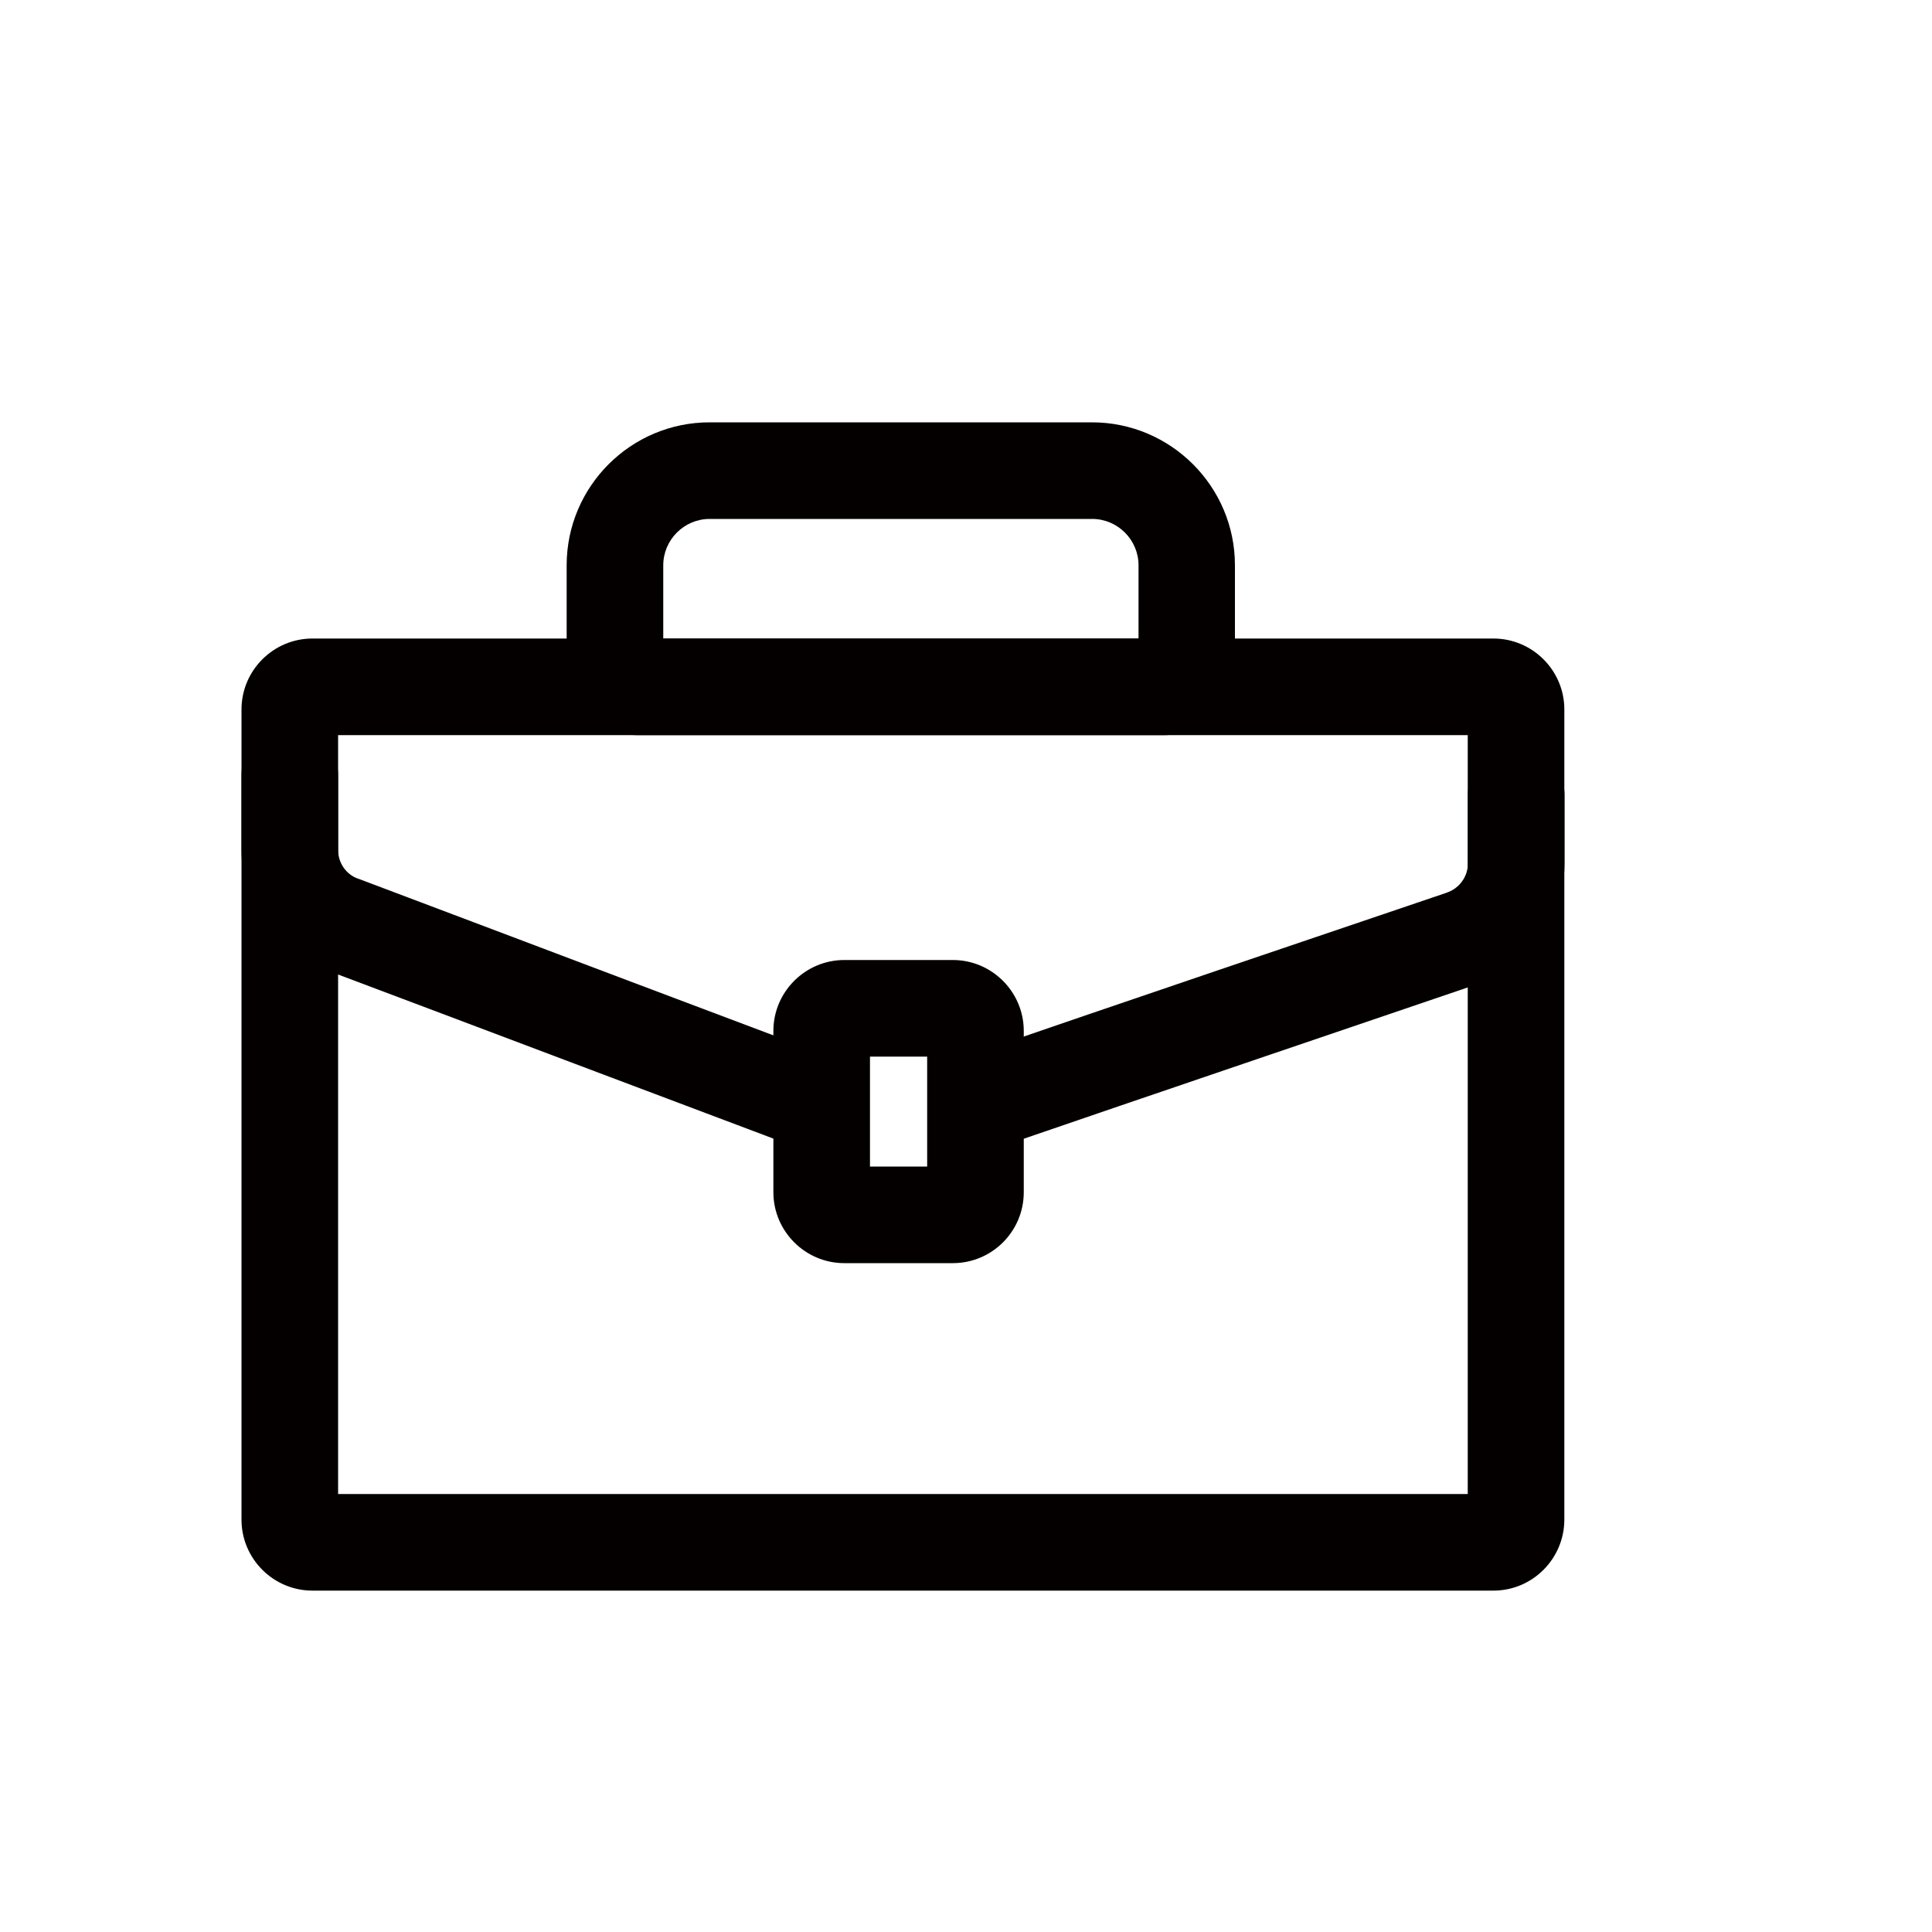 <?xml version="1.0" encoding="utf-8"?>
<!-- Generator: Adobe Illustrator 18.0.0, SVG Export Plug-In . SVG Version: 6.00 Build 0)  -->
<!DOCTYPE svg PUBLIC "-//W3C//DTD SVG 1.1//EN" "http://www.w3.org/Graphics/SVG/1.1/DTD/svg11.dtd">
<svg version="1.1" id="图层_1" xmlns="http://www.w3.org/2000/svg" xmlns:xlink="http://www.w3.org/1999/xlink" x="0px" y="0px"
	 viewBox="0 0 1000 1000" style="enable-background:new 0 0 1000 1000;" xml:space="preserve">
<style type="text/css">
	.st0{fill:#040000;}
	.st1{fill:none;stroke:#040000;stroke-width:50;stroke-miterlimit:10;}
	.st2{enable-background:new    ;}
</style>
<g>
	<path class="st0" d="M773,823.3H161.7c-20.2,0-36.7-16.5-36.7-36.7V367.2c0-20.2,16.5-36.7,36.7-36.7H773
		c20.2,0,36.7,16.5,36.7,36.7v419.3C809.7,806.8,793.2,823.3,773,823.3z M175,773.3h584.7V380.5H175V773.3z"/>
</g>
<g>
	<path class="st0" d="M511.8,594.2c-10.4,0-20.1-6.5-23.6-16.9c-4.5-13.1,2.4-27.3,15.5-31.8c68.1-23.5,191.8-65.4,244.7-83.3
		l0.5-0.2c6.5-2.2,10.9-8.3,10.9-15.2v-35.3c0-13.8,11.2-25,25-25s25,11.2,25,25v35.3c0,28.3-18,53.4-44.9,62.5l-0.5,0.2
		C711.6,527.5,588,569.4,520,592.8C517.3,593.7,514.5,594.2,511.8,594.2z"/>
</g>
<g>
	<path class="st0" d="M419.1,594.7c-2.9,0-5.9-0.5-8.8-1.6c-27.1-10.2-63.6-24-101.1-38.1c-53.9-20.3-109.6-41.4-141.4-53.3
		c-25.6-9.6-42.8-34.4-42.8-61.8v-38.6c0-13.8,11.2-25,25-25s25,11.2,25,25v38.6c0,6.7,4.1,12.7,10.3,14.9c0,0,0.1,0,0.1,0
		c31.8,12,87.5,33,141.4,53.4c37.4,14.1,74,27.9,101.1,38.1c12.9,4.9,19.4,19.3,14.6,32.2C438.7,588.5,429.2,594.7,419.1,594.7z"/>
</g>
<g>
	<path class="st0" d="M493.2,653.8H437c-20.2,0-36.7-16.5-36.7-36.7v-83.5c0-20.2,16.5-36.7,36.7-36.7h56.2
		c20.2,0,36.7,16.5,36.7,36.7v83.5C529.9,637.4,513.4,653.8,493.2,653.8z M450.3,603.8h29.6v-56.9h-29.6V603.8z"/>
</g>
<g>
	<path class="st0" d="M602.5,380.5H330c-20.2,0-36.7-16.5-36.7-36.7v-51.2c0-40.8,33.2-74,74-74h197.9c40.8,0,74,33.2,74,74v51.2
		c0,0.1,0,0.3,0,0.4C639,364.2,622.4,380.5,602.5,380.5z M343.3,330.5h246v-37.9c0-13.2-10.8-24-24-24H367.3c-13.2,0-24,10.8-24,24
		V330.5z"/>
</g>
</svg>
